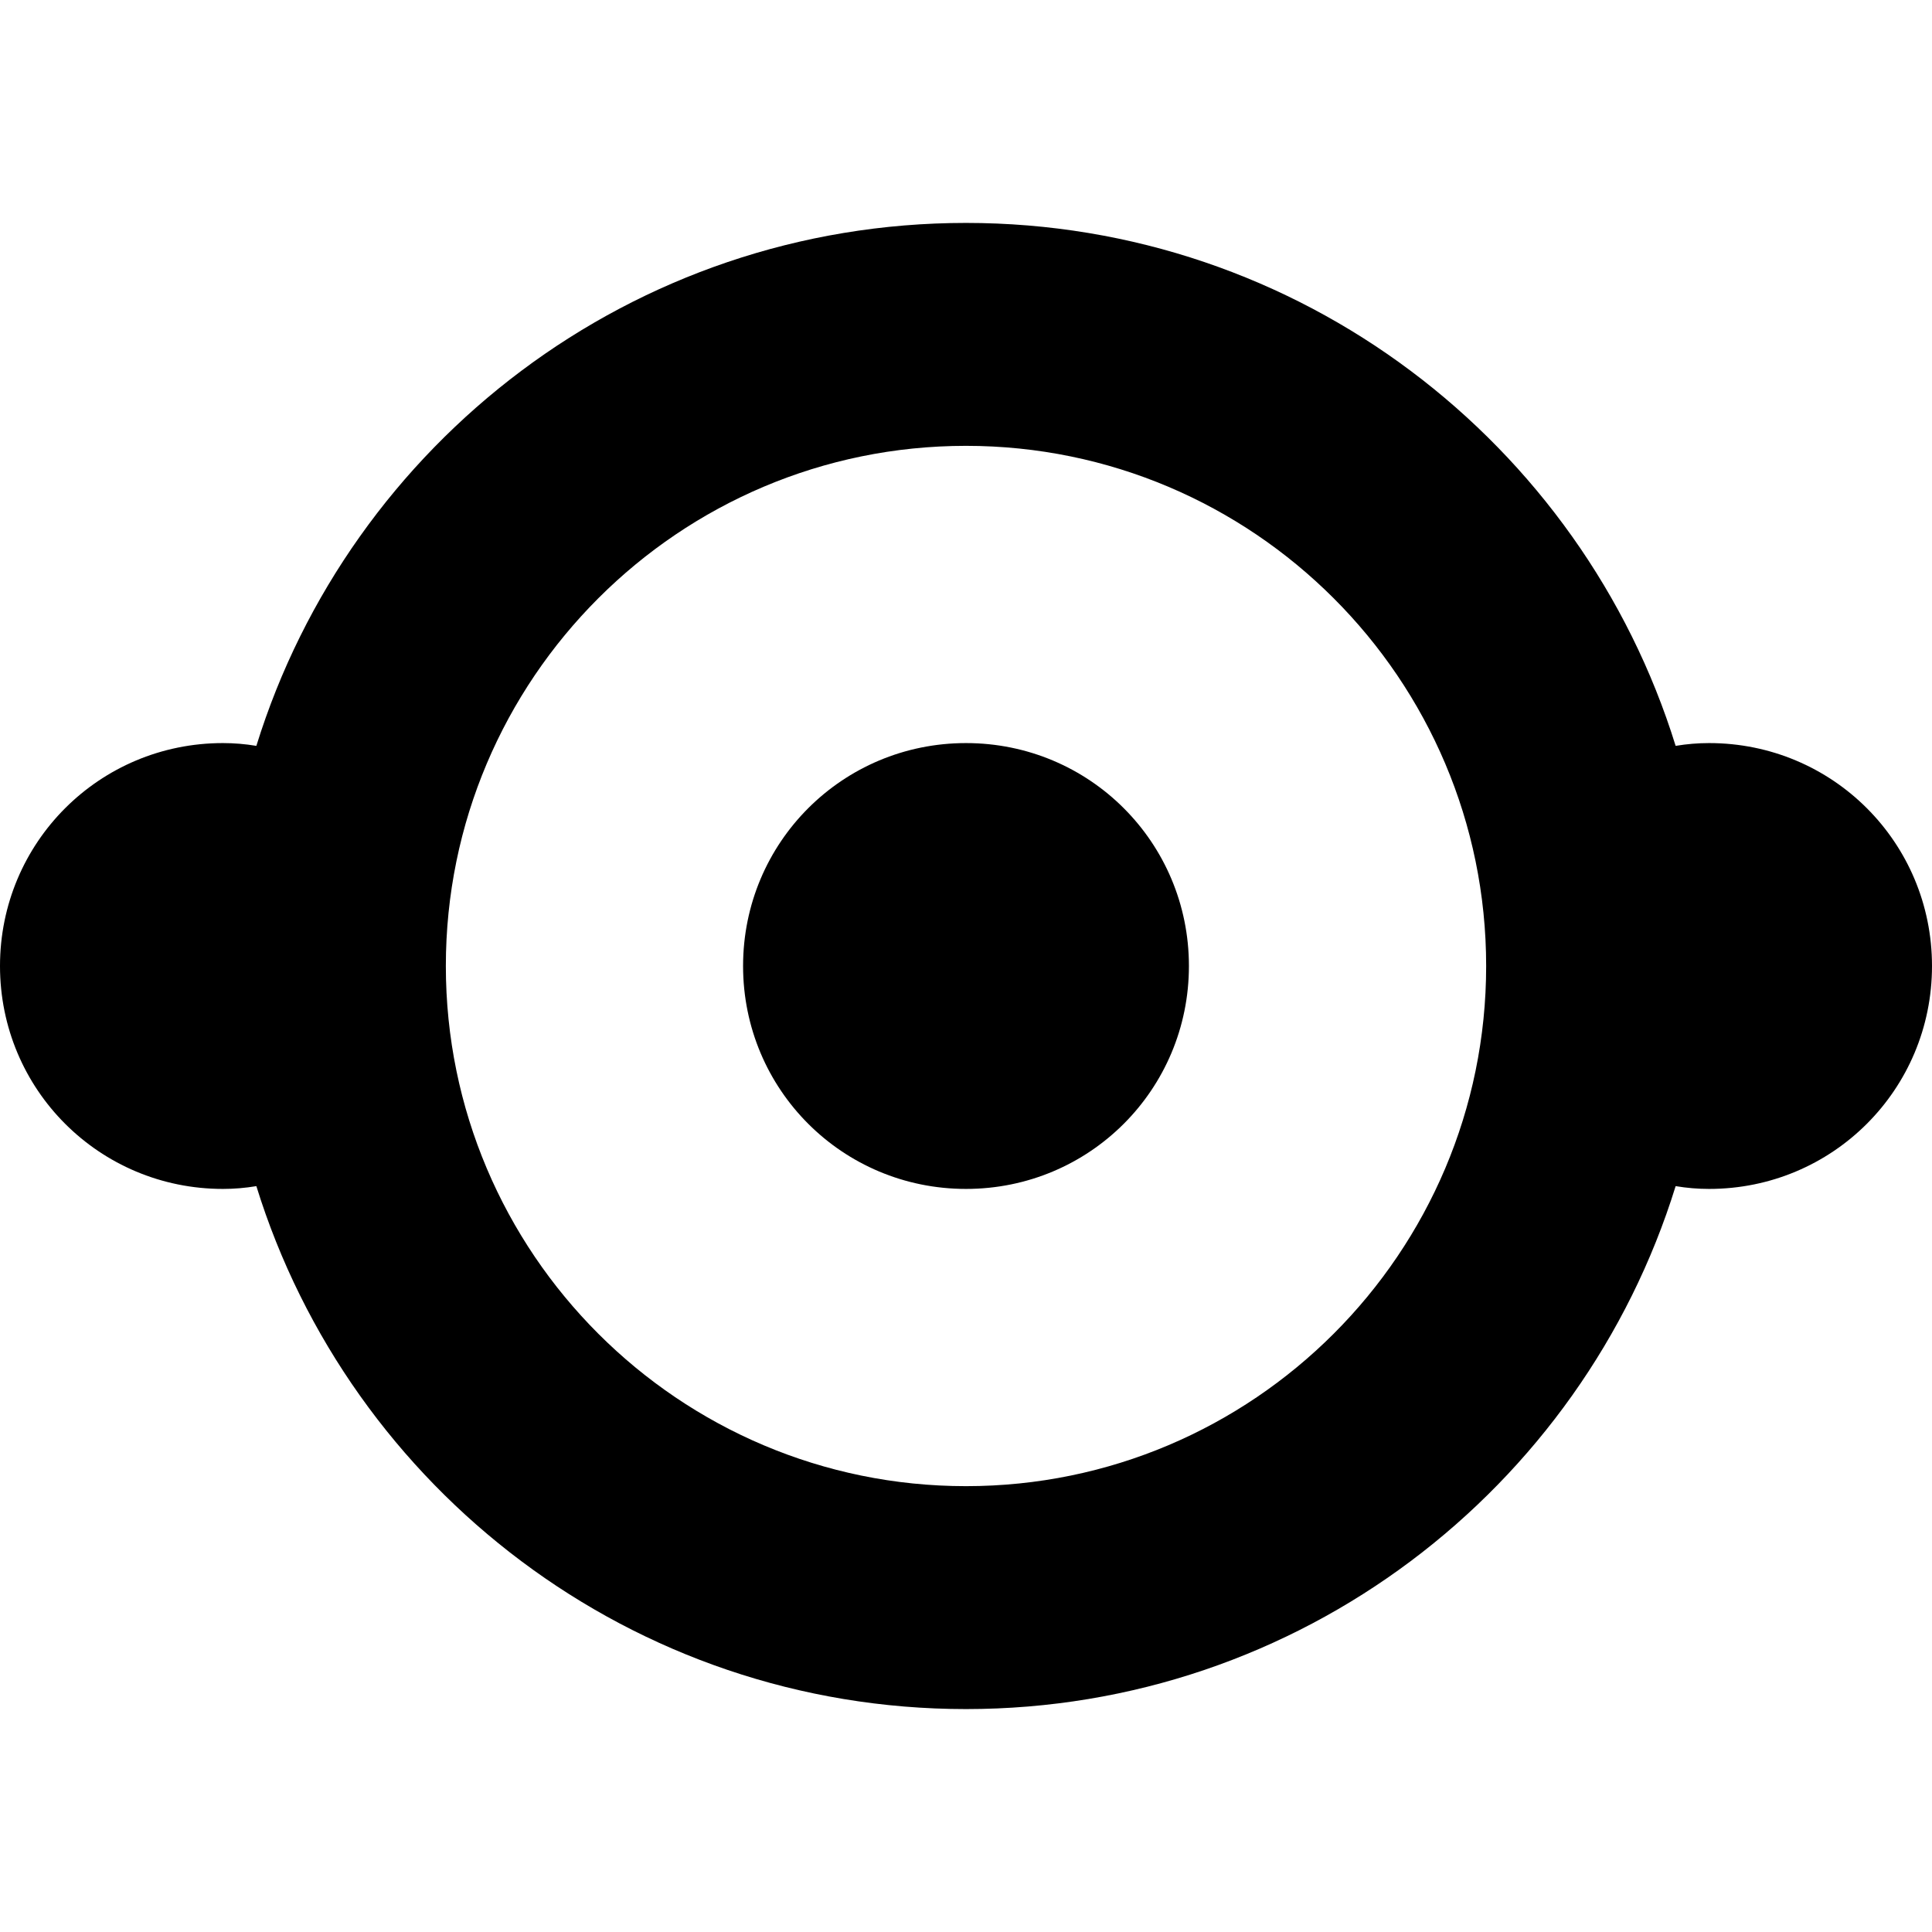 <?xml version="1.0" encoding="utf-8"?>
<!-- Generator: Adobe Illustrator 24.1.0, SVG Export Plug-In . SVG Version: 6.00 Build 0)  -->
<svg version="1.1" id="Capa_1" xmlns="http://www.w3.org/2000/svg" xmlns:xlink="http://www.w3.org/1999/xlink" x="0px"
  y="0px" viewBox="0 0 208 208" xml:space="preserve">
  <g>
    <path d="M104,160c30.9,0,56-25.1,56-56s-25.1-56-56-56s-56,25.1-56,56S73.1,160,104,160z M104,184
		c-35.9,0-66.3-23.7-76.4-56.3c-1.2,0.2-2.4,0.3-3.6,0.3c-13.3,0-24-10.7-24-24s10.7-24,24-24c1.2,0,2.4,0.1,3.6,0.3
		C37.7,47.7,68.1,24,104,24s66.3,23.7,76.4,56.3c1.2-0.2,2.4-0.3,3.6-0.3c13.3,0,24,10.7,24,24s-10.7,24-24,24
		c-1.2,0-2.4-0.1-3.6-0.3C170.3,160.3,139.9,184,104,184z M104,128c13.3,0,24-10.7,24-24s-10.7-24-24-24s-24,10.7-24,24
		S90.7,128,104,128z" />
  </g>
</svg>
